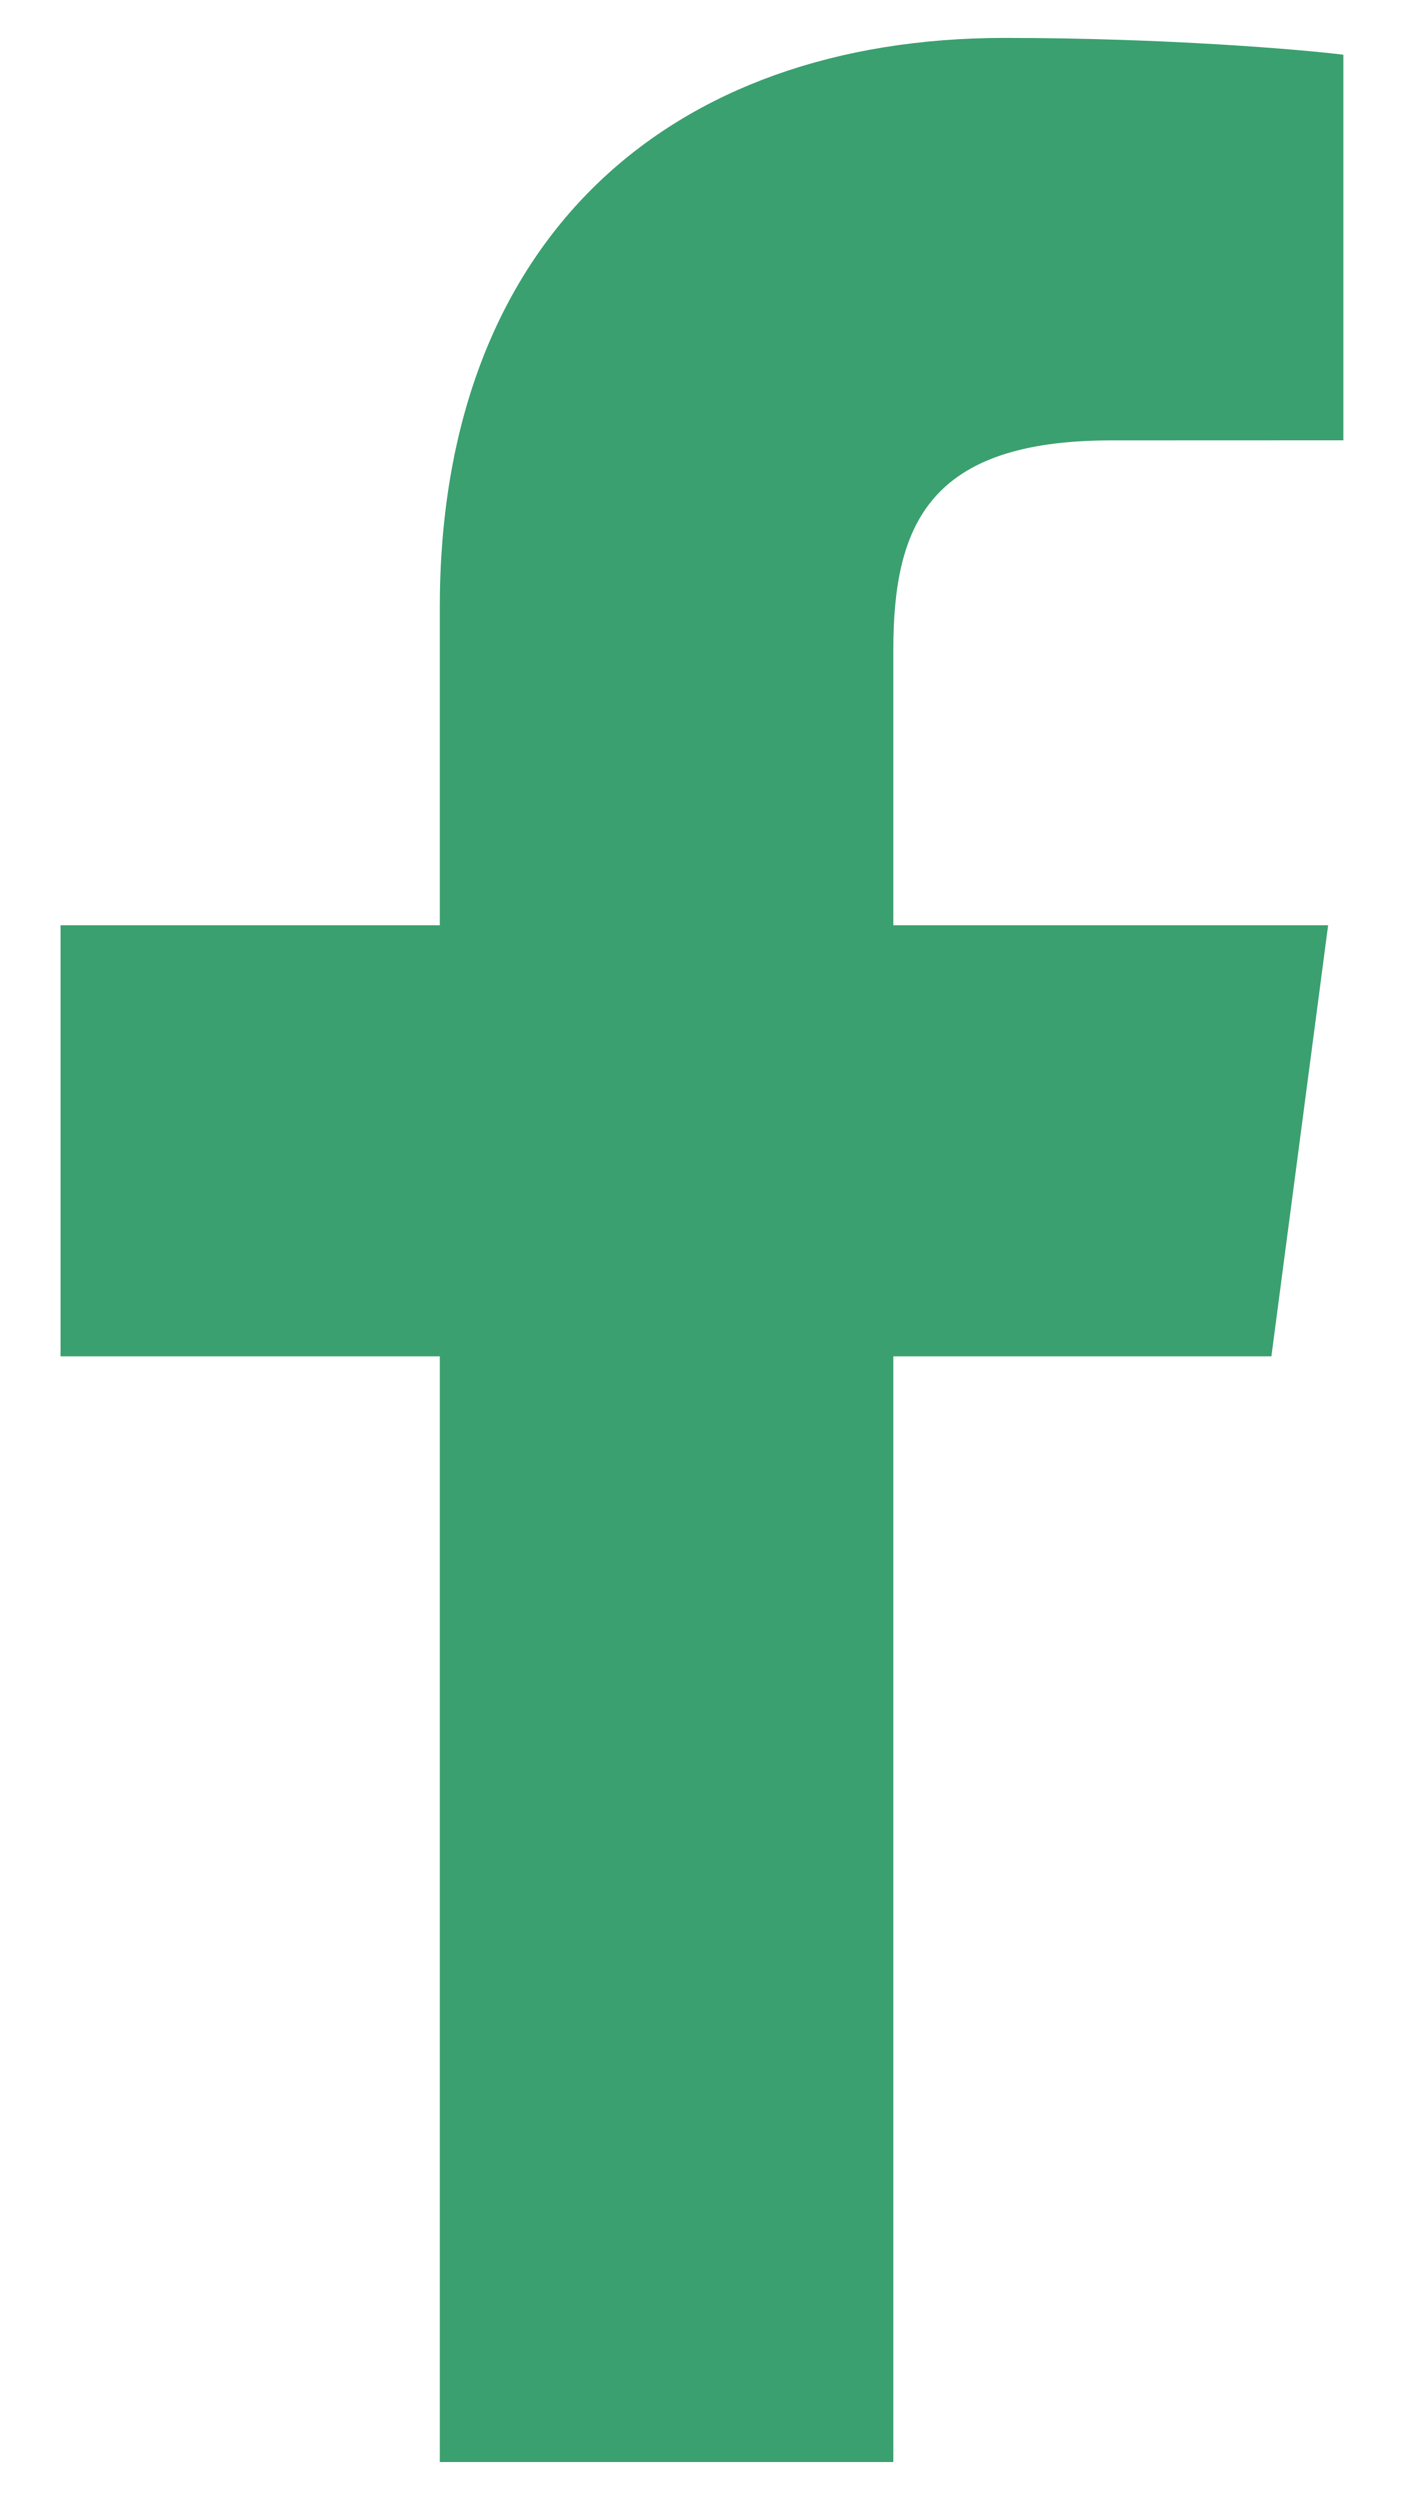 <svg width="17" height="30" viewBox="0 0 17 30" fill="none" xmlns="http://www.w3.org/2000/svg">
<path fill-rule="evenodd" clip-rule="evenodd" d="M10.725 29.546V16.277H15.264L15.945 11.104H10.725V7.802C10.725 6.305 11.147 5.285 13.338 5.285L16.128 5.284V0.657C15.646 0.596 13.989 0.455 12.062 0.455C8.036 0.455 5.28 2.865 5.28 7.29V11.104H0.727V16.277H5.28V29.546H10.725Z" fill="#3AA06F"/>
</svg>

